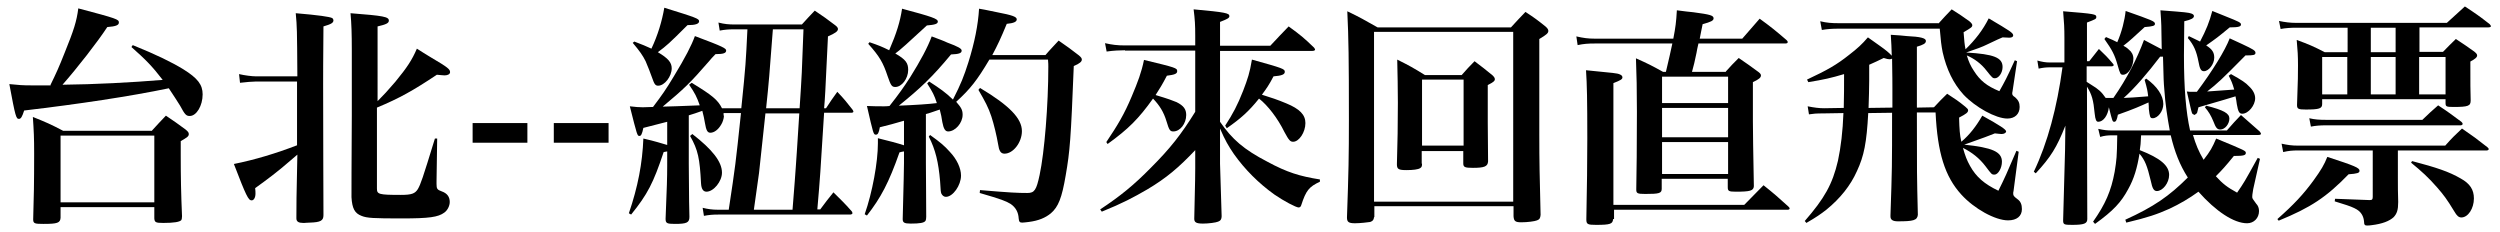 <?xml version="1.0" encoding="utf-8"?>
<!-- Generator: Adobe Illustrator 18.0.0, SVG Export Plug-In . SVG Version: 6.00 Build 0)  -->
<!DOCTYPE svg PUBLIC "-//W3C//DTD SVG 1.1//EN" "http://www.w3.org/Graphics/SVG/1.1/DTD/svg11.dtd">
<svg version="1.1" id="圖層_1" xmlns="http://www.w3.org/2000/svg" xmlns:xlink="http://www.w3.org/1999/xlink" x="0px" y="0px"
	 viewBox="0 0 776 72" enable-background="new 0 0 776 72" xml:space="preserve">
<g>
	<path d="M15.7,26.3c1.8-3.7,2.5-5.2,4.4-10c2.8-6.9,3.7-9.7,4.2-13.7C36.4,5.8,36.9,6,36.9,7c0,0.8-0.9,1.2-3.6,1.4
		c-3,4.6-9.4,12.8-13.9,17.9c10-0.1,21.4-0.7,31.1-1.5c-3.3-4.3-5.3-6.3-9.7-10.2l0.4-0.6c7.4,3,12.1,5.3,15.7,7.5
		c4.5,2.8,6,4.8,6,7.8c0,3.5-1.9,6.7-4,6.7c-1.1,0-1.5-0.4-3-3.2c-0.7-1.1-2.2-3.5-3.5-5.4c-12,2.5-27.9,4.9-44.9,6.9
		c-0.6,1.9-1,2.6-1.6,2.6c-0.9,0-1.1-0.6-3-10.8c3,0.3,4,0.4,6.9,0.4h3.2H15.7z M47.2,40.5c1.9-2.1,2.5-2.7,4.3-4.6
		c2.7,1.8,3.5,2.4,6.1,4.3c0.7,0.6,1,0.9,1,1.4c0,0.7-0.4,1-2.5,2.2v4.5c0,6.6,0.1,11.8,0.4,18.8c0,0.7-0.1,0.9-0.2,1.2
		c-0.5,0.6-2.3,0.9-5.6,0.9c-2.4,0-2.7-0.2-2.8-1.4v-3.5H18.8v3.3c-0.1,1.6-1,1.9-5.3,1.9c-2.7,0-3.2-0.1-3.2-1.4
		c0.2-6.9,0.3-10.8,0.3-20.4c0-5.1-0.1-6.9-0.4-11.4c4.2,1.7,5.4,2.2,9.4,4.3H47.2z M18.8,62.8h29.1V42.1H18.8V62.8z"/>
	<path d="M92.3,23.7C92.2,8.6,92.2,8.6,91.8,4.1c7.1,0.6,10.5,1.1,11.3,1.5c0.2,0.1,0.4,0.5,0.4,0.7c0,0.8-0.7,1.2-3.1,1.9
		c-0.1,12-0.1,14.1-0.1,17.8c0,16,0.1,36.5,0.1,40.3c0,0.2,0,0.4,0,0.5c0,1.7-0.9,2.2-4.2,2.3c-0.8,0-1.4,0.1-1.7,0.1
		c-0.2,0-0.4,0-0.4,0c-1.4,0-2.1-0.4-2.1-1.4c0-0.1,0-0.3,0-0.4C92,62.6,92,62.6,92.3,48c-1.1,0.9-1.1,0.9-2.7,2.3
		c-3.2,2.8-6.5,5.3-10.4,8.1c0.1,0.7,0.1,1.3,0.1,1.7c0,1.2-0.5,2.1-1.2,2.1c-1,0-1.7-1.4-5.5-11.3c6.5-1.3,13.1-3.3,19.6-5.8V29.8
		c0-0.5,0-2.1,0-4.5H79.5c-0.9,0-3.5,0.2-5,0.4L74.2,23c1.7,0.4,4,0.7,5.3,0.7H92.3z M117.1,31.5c1.9-1.9,3.3-3.4,5.6-6.1
		c3.7-4.5,5.2-6.8,6.7-10.3c2,1.3,3.5,2.2,4.5,2.8c5.1,3,5.8,3.6,5.8,4.5c0,0.6-0.7,1-1.7,1c-0.4,0-1.2-0.1-2.4-0.2
		c-7.2,4.8-11.6,7.3-18.6,10.2v25.1c0,1.8,0.5,2,7.4,2c3.4,0,4.4-0.4,5.3-1.8c0.9-1.6,1.4-3,5.3-15.7h0.7l-0.2,13.3
		c0,0.4,0,0.6,0,0.8c0,1.5,0.2,1.8,1.6,2.3c1.7,0.6,2.5,1.7,2.5,3.3c0,1.2-0.7,2.6-1.7,3.3c-1.9,1.4-4.7,1.8-13.1,1.8
		c-8.9,0-10.9-0.1-12.6-0.8c-2.1-0.8-2.9-2.3-3.1-5.8c0-2,0-10.5,0.1-25.3V15.3c0-4.7-0.1-8-0.4-11.2c10.3,0.8,11.9,1.1,11.9,2.3
		c0,0.8-0.9,1.2-3.5,1.8V31.5z"/>
	<path d="M146.7,38.2h17v6.1h-17V38.2z"/>
	<path d="M171.9,38.2h17v6.1h-17V38.2z"/>
	<path d="M230.1,33.6c1.4-13.6,1.4-14.3,1.9-24.5h-4.1c-1.7,0-3,0.1-4.5,0.4L223,7c1.9,0.5,3.3,0.6,5,0.6h20.9
		c1.7-1.9,2.3-2.5,4-4.3c2.8,1.9,3.7,2.5,6.3,4.5c0.7,0.5,0.9,0.9,0.9,1.2c0,0.7-0.8,1.3-3.1,2.3c-0.9,18.9-0.9,18.9-1.2,22.3h0.6
		c1.4-2.2,2-3,3.5-5.1c2.2,2.3,2.8,3.1,4.7,5.5c0.2,0.3,0.3,0.5,0.3,0.6c0,0.3-0.3,0.4-0.7,0.4h-8.4c-1.2,19.3-1.2,19.6-2.1,30h0.9
		c1.8-2.4,2.3-3.1,4.1-5.3c2.5,2.5,3.3,3.2,5.6,5.8c0.2,0.2,0.3,0.4,0.3,0.7c0,0.2-0.3,0.4-0.8,0.4h-40.9c-1.7,0-2.8,0.1-4.4,0.4
		l-0.4-2.5c1.6,0.4,3,0.6,4.8,0.6h3.3c2.1-13.9,2.1-13.9,3.8-30h-5.4c0,0.1,0,0.3,0,0.4c0,0.1,0,0.4,0.1,0.5c0,0.1,0,0.1,0,0.1
		c0,0.6-0.4,1.9-0.8,2.5c-0.9,1.6-2.2,2.6-3.4,2.6c-0.9,0-1.3-0.7-1.7-3.1c-0.2-1.2-0.4-2.2-0.8-3.7c-1.9,0.7-2.6,0.9-4.2,1.4v15
		c0.1,12.9,0.1,12.9,0.2,16.5c0,1.8-0.8,2.2-4.5,2.2c-2.5,0-2.9-0.2-2.9-1.6c0.4-9.8,0.5-12.7,0.5-16.5V47l-1.1,0.2
		c-3.2,9.6-5,13.1-10.1,19.4l-0.7-0.4c2.8-8.2,4.2-15.5,4.5-23.2c3.9,0.9,5.3,1.4,7.4,2v-7.2l-7.4,1.9c-0.4,1.9-0.7,2.5-1.2,2.5
		c-0.7,0-0.7-0.1-3-9.2c1.9,0.2,2.7,0.3,4,0.3c0.8,0,0.8,0,3.2-0.1c2.8-3.7,4-5.4,6.4-9.4c3.7-6.1,5.5-9.6,6.6-12.6
		c8.8,3.3,9.7,3.8,9.7,4.5c0,0.8-0.9,1.1-3.2,1.1c0,0,0,0-0.1,0c-0.9,0.9-1.6,1.7-2,2.2c-5.9,6.8-7.8,8.6-14.4,14.1
		c1.9,0,5.8-0.2,11.5-0.4c-0.9-2.6-1.5-3.8-3.3-6.4l0.8-0.6c6.4,3.9,8.1,5.3,9.4,7.9H230.1z M196.9,12.9c2.7,1,3.5,1.4,5.3,2.2
		c2-4.2,3.3-8.6,4-12.7c10,3.1,10.8,3.4,10.8,4.2s-1.1,1.2-3.6,1.2c-5.8,5.8-6.4,6.3-9.2,8.4c3.2,1.9,4.3,3.2,4.3,5
		c0,2.5-2.2,5.4-4.2,5.4c-0.9,0-1.2-0.5-1.9-2.5c-0.3-0.9-1.5-4-2-5.1c-0.9-1.8-1.8-3.1-4-5.7L196.9,12.9z M214.9,41.6
		c6.2,4.8,9.2,8.6,9.2,12c0,2.7-2.6,5.9-4.8,5.9c-1,0-1.6-0.8-1.7-2.6c-0.4-7.7-0.9-10.3-3.4-14.7L214.9,41.6z M237.6,35.1
		c-1,9.5-1.7,15.7-2,18.6c-0.2,1.4-0.7,5.1-1.6,11.4h12c0.6-7.3,0.9-11.7,1-13.1c0.2-3,0.3-3.9,1.1-16.8H237.6z M248.2,33.6
		c0.7-10.7,0.7-10.7,1.2-24.5h-9.5c-1.1,14.5-1.2,16-2.1,24.5H248.2z"/>
	<path d="M280.5,37.5c-3.8,1.1-3.8,1.1-7.4,2c-0.3,1.7-0.6,2.3-1.2,2.3c-0.8,0-0.8-0.2-2.8-8.9c2.5,0.1,3.3,0.1,5.3,0.1
		c0.3,0,0.9,0,1.7-0.1c3-3.8,4.4-5.8,6.4-8.9c3.2-5.1,5.5-9.4,6.7-12.7c2.1,0.8,3.8,1.4,4.8,1.9c3.5,1.3,4.5,1.9,4.5,2.5
		c0,0.8-0.8,1.1-3.3,1.2c-5.8,7-9.5,10.5-16.2,15.9c5.1-0.2,9.5-0.5,11.8-0.8c-0.8-2.5-1.3-3.4-3-6.1l0.6-0.6c3.4,2.2,5,3.3,7.4,5.6
		c2.5-4.9,3.4-7.2,4.8-11.6c1.9-6.1,3-11.5,3.3-16.6c2.5,0.4,4.4,0.9,5.6,1.1c4.7,0.9,6.1,1.4,6.1,2.2c0,0.8-1,1.2-3.1,1.4
		c-1.9,4.6-2.8,6.5-4.5,9.7h16.5c1.7-2,2.3-2.5,4.1-4.5c2.9,2,3.7,2.6,6.3,4.6c0.7,0.6,0.9,0.9,0.9,1.3c0,0.6-0.6,1.2-2.5,2
		c-0.9,22.8-1.2,26.4-2.5,33.9c-1.2,7.1-2.3,9.8-4.6,11.8c-1.7,1.4-3.8,2.3-6.9,2.7c-0.9,0.1-1.6,0.2-2,0.2c-0.8,0-1-0.3-1.1-1.3
		c-0.1-1.9-0.9-3.4-2.5-4.5c-1.5-0.9-2.7-1.4-9.6-3.4l0.1-0.9c9.4,0.8,11.7,0.9,14.7,0.9c2.2,0,2.8-0.9,3.8-5.6
		c1.5-7,2.7-21.7,2.7-33.6c0-0.5,0-1.2-0.1-2.2h-18.2c-3.8,6.4-5.9,9.1-10.3,13.1c1.5,1.7,2,2.5,2,4c0,2.6-2.3,5.2-4.5,5.2
		c-0.9,0-1.4-0.8-1.8-2.9c-0.2-1.4-0.4-2.4-0.8-3.9c-3.2,1.1-3.2,1.1-4.3,1.4v15.2c0,3.4,0.1,10.7,0.1,16.7c0,0.7-0.1,0.9-0.2,1.2
		c-0.4,0.7-1.9,0.9-4.6,0.9c-2,0-2.5-0.3-2.5-1.4c0.3-10.8,0.4-16.7,0.4-17.4V47c-0.6,0.1-0.7,0.1-1.4,0.3
		c-3.3,9.4-5.8,14.1-10.1,19.6l-0.7-0.4c2.4-6.8,4.1-16.2,4.1-22c0-0.1,0-0.9,0-1.6c4,1,5.6,1.4,8.1,2.2V37.5z M269.9,13.1
		c2.9,1,3.9,1.4,6.1,2.5c2.3-5.3,3.4-8.9,4-12.9c9.3,2.5,11.1,3.1,11.1,4c0,0.7-0.9,1-3.4,1.2c-5.5,5.1-8.6,7.9-9.8,8.7
		c3.3,1.9,4,3,4,5.1c0,2.7-2,5.3-4,5.3c-1.1,0-1.4-0.5-2.4-3.4c-1.4-4.2-2.5-6.1-6-10L269.9,13.1z M288.7,41.9
		c3.2,2.3,4.5,3.4,6.1,5.2c2.2,2.3,3.5,5.1,3.5,7.4c0,3-2.5,6.6-4.7,6.6c-0.6,0-1.1-0.4-1.4-1c-0.2-0.6-0.2-0.6-0.4-3.9
		c-0.5-5.8-1.4-9.7-3.5-13.8L288.7,41.9z M304.2,27.3c9.2,5.5,13,9.5,13,13.4c0,3.5-2.7,7-5.4,7c-1.2,0-1.7-0.9-2-3
		c-0.4-2.4-1.3-6.2-2.1-8.6c-0.9-2.7-1.9-4.6-4-8.2L304.2,27.3z"/>
	<path d="M349.2,15.6c-1.4,0-3.8,0.1-5.7,0.4l-0.5-2.6c2.2,0.5,3.8,0.7,6.2,0.7H371v-3c0-3.4-0.1-5-0.5-8.2
		c10,0.9,11.1,1.2,11.1,2.1c0,0.6-0.6,0.9-2.9,1.8v7.4h15.6c2.5-2.7,3.3-3.5,5.7-6c3.7,2.7,4.7,3.5,7.9,6.6c0.1,0.2,0.3,0.4,0.3,0.6
		c0,0.2-0.3,0.4-0.8,0.4h-28.7v22c3.8,5.5,7.4,8.6,14.7,12.4c6.1,3.3,10,4.5,16.3,5.5v0.7c-3.4,1.6-4.3,2.7-5.8,7.3
		c-0.1,0.4-0.4,0.7-0.8,0.7c-0.8,0-4.6-2-7.5-4c-4.9-3.5-9.2-7.8-12.6-12.6c-1.7-2.5-2.7-4.2-4.3-7.9v10.9c0.1,4.1,0.2,7.4,0.3,9.7
		c0.1,3.4,0.1,3.5,0.2,6.6c0,0.9-0.3,1.4-1.1,1.7c-0.7,0.3-3,0.6-4.7,0.6c-2.1,0-2.7-0.4-2.7-1.5C371,55.1,371,54,371,52.2v-5.6
		c-5.1,5.4-9,8.7-14.9,12.2c-4.3,2.5-7.7,4.3-14.1,6.9l-0.5-0.7c6.2-4.1,10.5-7.6,15.7-12.9c6-6,9.4-10.3,13.8-17.4v-19H349.2z
		 M343.4,44.1c3.5-5.2,5.6-8.7,7.9-14.2c1.9-4.5,3-7.4,3.8-11.3c9.9,2.4,10.3,2.5,10.3,3.5c0,0.8-0.8,1.1-3.2,1.4
		c-1.4,2.7-2.1,3.8-3.5,6c4,1.2,5.3,1.7,6.5,2.2c2.2,1.1,3,2.2,3,4c0,2.7-1.9,5.1-4,5.1c-1,0-1.3-0.4-2.1-3.1c-0.9-3-2.2-5-4.2-7.1
		c-4.5,6.3-7.6,9.4-14.1,14.1L343.4,44.1z M380.3,39c2.4-3.7,3.8-6.3,5.6-10.9c1.4-3.7,2-5.4,2.7-9.6c9.7,2.7,10.2,2.9,10.2,3.8
		c0,0.8-0.9,1.2-3.5,1.4c-1.4,2.7-2.2,3.8-3.6,5.7c2.6,0.8,5,1.6,7.6,2.7c4.1,1.7,5.9,3.5,5.9,6.1c0,2.9-2,5.8-3.8,5.8
		c-0.9,0-1.3-0.4-2.7-3c-2.1-4.3-5.2-8.3-7.9-10.4c-3.2,4-5.7,6.2-10,9.2L380.3,39z"/>
	<path d="M426.5,67.4c-0.1,0.9-0.4,1.2-1.2,1.5c-0.6,0.1-3.1,0.4-4.7,0.4c-2,0-2.5-0.4-2.5-1.8c0.5-14.1,0.6-19,0.6-30.5
		c0-18.7-0.1-25.2-0.5-33.5c4,1.9,5.3,2.7,9.4,5h41.4c1.9-2.1,2.5-2.7,4.5-4.8c2.9,1.9,3.7,2.5,6.2,4.5c0.7,0.6,0.9,1,0.9,1.4
		c0,0.7-0.6,1.2-2.8,2.5v29.5c0,9.1,0.1,12.4,0.4,25.1c-0.1,1-0.3,1.4-1.1,1.7c-0.7,0.3-3,0.6-4.9,0.6c-1.9,0-2.3-0.4-2.4-1.9v-3.1
		h-43.2V67.4z M426.5,62.6h43.2V9.9h-43.2V62.6z M441.4,50.8c0,0.8-0.1,1.1-0.6,1.4c-0.6,0.4-2.2,0.6-4.2,0.6c-2.5,0-3-0.3-3-1.8
		c0.2-7.3,0.3-11.8,0.3-19.1c0-5.4-0.1-7.9-0.2-13.4c3.8,1.9,4.9,2.5,8.6,4.8h11.4c1.7-1.9,2.2-2.5,4-4.3c2.5,1.9,3.3,2.5,5.6,4.4
		c0.5,0.5,0.7,0.8,0.7,1.2c0,0.5-0.4,0.9-2.2,1.8v11.6c0,0.9,0,3.7,0.1,12.1c-0.1,1.6-1.2,2-4.7,2c-2.5,0-3-0.2-3-1.4v-3.8h-12.9
		V50.8z M441.4,45.2h12.9V24.7h-12.9V45.2z"/>
	<path d="M535.7,22.2c1.7-1.9,2.2-2.4,4-4.2c2.8,1.9,3.6,2.5,6.2,4.4c0.5,0.4,0.7,0.7,0.7,1c0,0.7-0.6,1.2-2.5,2.1
		c0,5.2,0,7.7,0,12.1c0,3,0.1,9.7,0.3,20.2c-0.1,1.4-1.1,1.7-5.6,1.7c-2.2,0-2.5-0.2-2.5-1.4v-2.6h-20.5v3.1c0,1.4-0.8,1.6-5.1,1.6
		c-2.5,0-2.8-0.2-2.8-1.4c0.1-7,0.2-11.7,0.2-24.1c0-7-0.1-11.3-0.3-16.6c3.8,1.7,4.8,2.2,8.4,4.2h0.9c1.2-4.9,1.2-5.3,2-8.8h-24
		c-2.2,0-3.5,0.1-5.4,0.5l-0.4-2.7c2.2,0.5,3.6,0.7,5.7,0.7h24.4c0.7-3.6,0.9-5.2,1.1-8.8c2.2,0.3,4,0.5,5.1,0.6
		c5.3,0.7,6.3,1,6.3,1.9c0,0.7-0.8,1.1-3.4,1.8c-0.4,2.2-0.6,2.7-0.9,4.5h13.2c2.4-2.8,3.1-3.6,5.4-6.2c3.7,2.7,4.8,3.6,8.3,6.6
		c0.3,0.3,0.4,0.4,0.4,0.7c0,0.3-0.3,0.4-0.8,0.4h-26.9c-0.3,1.3-0.5,2.2-0.6,2.9c-0.7,3.2-0.7,3.4-1.4,5.9H535.7z M500.7,68
		c-0.1,1.5-0.8,1.8-5.3,1.8c-2.6,0-3-0.2-3-1.7c0.2-10.4,0.3-17.5,0.3-25.1c0-12.1-0.1-16.7-0.4-21.2c9,0.9,9.6,0.9,10.5,1.3
		c0.5,0.2,0.8,0.5,0.8,0.9c0,0.6-0.5,0.9-2.8,1.8v37.8h40.6l6-6.1c3.5,2.8,4.5,3.7,7.7,6.6c0.2,0.2,0.4,0.4,0.4,0.6
		c0,0.3-0.3,0.4-0.6,0.4h-53.9V68z M536.4,32v-8.2h-20.5V32H536.4z M515.9,33.5v9.1h20.5v-9.1H515.9z M515.9,44.1V54h20.5v-9.9
		H515.9z"/>
	<path d="M560.9,24.7c6.4-3,9.2-4.6,13.1-7.7c2.6-2,4-3.3,5.8-5.4c1.7,1.2,3,2.1,3.8,2.7c1.7,1.2,2.8,2.1,3.6,3
		c-0.1-3-0.1-3.5-0.3-6.5c2.2,0.1,3.9,0.3,5,0.4c4.1,0.2,5.9,0.6,5.9,1.5c0,0.8-0.8,1.2-2.8,1.8v18.9l5.3-0.1
		c1.8-1.9,2.3-2.5,4.1-4.2c2.6,1.7,3.4,2.2,5.6,4c0.6,0.5,0.9,0.8,0.9,1.1c0,0.7-0.5,1.1-2.8,2.3c0.1,3.7,0.2,5.3,0.7,7.5
		c2.6-2.2,4.6-4.8,6.5-8.1c5.6,3.1,7.4,4.3,7.4,4.9c0,0.4-0.6,0.8-1.4,0.8c-0.4,0-1-0.1-2.1-0.2c-2.5,1-2.5,1-9.5,3.5
		c8.7,0.9,11.7,2.2,11.7,5.3c0,2-1.2,4-2.3,4c-0.9,0-0.9-0.1-2.8-2.6c-1.9-2.5-4.2-4.3-7-5.7c0.7,2.5,1.2,3.8,2.2,5.6
		c1.9,3.4,4.4,5.6,8.8,7.7c1.9-3.8,2.7-5.6,5.6-12.4l0.7,0.3L625,59.3c-0.1,0.3-0.1,0.6-0.1,0.7c0,0.7,0.1,0.9,1.3,1.8
		c1,0.7,1.4,1.7,1.4,3.1c0,2.2-1.6,3.5-4.3,3.5c-4,0-10.5-3.6-14.5-8c-5.1-5.6-7.4-12.9-8-25.5h-5.8c0,19.3,0,19.3,0.3,31.8
		c-0.2,1.7-1.4,2-6.2,2c-1.6,0-2.3-0.5-2.3-1.5c0-0.1,0-0.3,0-0.4c0.5-14.7,0.5-14.7,0.5-31.8l-7.4,0.1c-0.5,9.2-1.3,13.3-3.5,18
		c-2,4.5-5.2,8.5-9.5,12c-1.8,1.4-3.1,2.3-6.2,4.1l-0.5-0.6c6.1-7,8.6-11.4,10.3-18.7c0.9-4.2,1.5-9.2,1.7-14.8l-6,0.1
		c-2.7,0-3.3,0.1-4.7,0.3l-0.4-2.5c2,0.4,3.5,0.6,5.1,0.6l6.1-0.1c0.1-4.8,0.1-5.7,0.1-10.5c-4,1.2-6.2,1.7-11.1,2.5L560.9,24.7z
		 M601.7,7.3c1.7-1.9,2.3-2.5,4.1-4.4c2.5,1.6,3.3,2.1,5.5,3.7c0.6,0.5,0.9,0.9,0.9,1.2c0,0.6-0.3,0.8-2.7,2.2
		c0.2,2.7,0.3,3.8,0.6,5.3c3-2.9,5.4-6,7.2-9.6c6.6,3.9,7.6,4.5,7.6,5.3c0,0.4-0.4,0.7-1.2,0.7c-0.2,0-0.2,0-2.1-0.1
		c-1.2,0.5-1.2,0.5-5,2.3c-1.2,0.6-2.8,1.2-6.3,2.4c8.7,0.5,11.3,1.6,11.3,4.5c0,1.8-1.2,3.5-2.4,3.5c-0.6,0-0.8-0.1-2.6-2.4
		c-1.7-2.2-3.8-3.7-6.1-4.7c0.6,2,1.2,3.3,2.2,4.8c1.9,3,4,4.7,7.9,6.3c1.7-3,2.3-4.1,4.8-9.6l0.7,0.3l-1.4,9.3
		c-0.1,0.4-0.1,0.6-0.1,0.7c0,0.4,0.1,0.7,0.9,1.2c1,0.9,1.4,1.7,1.4,3c0,2.2-1.5,3.6-3.8,3.6c-3.6,0-9.9-3.5-13.6-7.4
		c-3.2-3.5-5.3-7.9-6.5-13.2c-0.4-2-0.6-3.7-0.9-7.3h-31.3c-2.1,0-3.5,0.1-5.3,0.4l-0.5-2.7c2.1,0.5,3.5,0.6,5.8,0.6H601.7z
		 M587.4,33.4c0-2.3,0-4.4,0-6.2c0-0.4,0-4.3-0.1-9c-0.2,0.1-0.4,0.2-0.8,0.2c-0.4,0-0.8-0.1-1.8-0.4c-1.8,0.9-2.5,1.2-4.5,2.1V25
		c0,2.5-0.1,5.3-0.2,8.5L587.4,33.4z"/>
	<path d="M691.3,40.4c1.5-1.7,2.9-3.3,4.3-4.7c2.5,2.2,3.3,2.9,5.8,5.1c0.2,0.3,0.4,0.5,0.4,0.7c0,0.3-0.3,0.4-0.9,0.4h-20.2
		c0.9,3,1.7,5,3.3,7.7c2.1-2.7,2.7-3.8,3.9-6.6c9.2,3.8,9.2,3.8,9.2,4.5c0,0.7-0.8,0.9-3.3,0.9h-0.4c-2.6,3.2-3.7,4.4-5.6,6.3
		c2.2,2.4,3.5,3.4,6.6,5.1c2.2-3.2,2.2-3.2,6.4-10.8l0.7,0.3l-2.1,9.4c-0.3,1.9-0.3,1.9-0.3,2.4c0,0.5,0.1,0.6,1.2,2.1
		c0.6,0.6,0.9,1.4,0.9,2.3c0,2.2-1.6,3.8-3.7,3.8c-4.1,0-9.7-3.7-15.1-9.8c-2.9,2.1-5.8,3.8-9,5.3c-3.8,1.7-6.7,2.7-13.4,4.3
		l-0.3-0.9c8.8-4,13.6-7.3,19.4-13.1c-2.5-3.9-4.1-8-5.3-13.1h-9.2c-0.1,2.4-0.2,3.4-0.4,4.6c6.4,2.5,9.1,4.8,9.1,7.7
		c0,2.5-2,5-3.8,5c-0.9,0-1.4-0.7-1.9-3.2c-1.1-4.6-1.8-6.4-3.5-8.4c-0.7,4.4-1.7,7.8-3.5,11c-2.2,4.1-4.6,6.7-10.3,10.8l-0.6-0.7
		c3.8-5.4,5.6-9.5,6.7-15.5c0.6-3.8,0.7-4.4,0.8-11.3h-1.5c-1.4,0-2.5,0.1-3.8,0.5l-0.6-2.5c1.9,0.4,2.7,0.5,4.4,0.5h17.8
		c-0.7-3.8-1.4-8.2-1.7-12.8c-0.2-2.4-0.2-2.4-0.4-10.1h-0.9c-3.8,5-7.9,9.8-11.3,12.8c2.4-0.1,2.4-0.1,7.6-0.5
		c-0.2-1.7-0.3-2.3-1.1-5.1l0.5-0.4c3.4,2.4,5.3,5.3,5.3,7.9c0,2.2-1.7,4.4-3.3,4.4c-0.8,0-0.9-0.4-1.2-2.9c0-0.8,0-0.8-0.1-2
		c-2.7,1.2-4.4,2-9.5,3.8c-0.3,1.6-0.6,2.2-1.1,2.2c-0.6,0-0.6-0.1-1.7-4.5c-0.3,2.5-1.7,4.5-3.3,4.5c-0.6,0-0.9-0.6-1.1-2.5
		c-0.4-4.3-0.9-6-2.4-8.4c0,17,0.1,35.7,0.1,40.9c0,0.1,0,0.2,0,0.2c0,1.4-1,1.8-4.7,1.8c-2.5,0-2.8-0.1-2.8-1.4
		c0-0.9,0.2-8.2,0.6-21.9l0.1-7.5c-2.7,6.8-4.5,9.7-9.2,14.8l-0.6-0.5c4.3-9,7.2-19.9,8.9-32.4h-3.8c-1.3,0-2.2,0.1-3.6,0.4
		l-0.4-2.5c1.5,0.4,2.5,0.6,4,0.6h4.4v-7.5c0-3.2-0.1-4.9-0.4-8.4c9.9,0.8,10.3,0.9,10.3,1.8c0,0.6-0.3,0.7-2.9,1.7V19h0.7
		c1.4-1.7,1.7-2.2,3-3.8c2,1.9,2.6,2.5,4.3,4.5c0.2,0.2,0.3,0.4,0.3,0.5c0,0.2-0.3,0.4-0.7,0.4h-7.7v4.8c0.6,0.4,0.6,0.4,1.4,0.9
		c2.3,1.4,3.2,2.2,4.5,4.1c1.1,0,1.9,0,2.4,0c4.2-6,7.4-12.3,9.5-18c4.4,2.3,4.4,2.3,5.5,2.9c-0.1-7.8-0.1-7.8-0.4-12.1
		c8,0.6,8.7,0.7,9.6,1c0.5,0.2,0.8,0.4,0.8,0.8c0,0.6-0.8,1.1-3,1.6c-0.1,7.7-0.1,8.2-0.1,10.6c0,10.1,0.6,17.5,1.9,23.3H691.3z
		 M653.7,11.5c1.8,0.8,2.4,1,3.5,1.6c1.4-3.2,2.3-6.8,2.6-9.7c8.2,2.9,9.1,3.2,9.1,4c0,0.6-0.6,0.8-3.2,1c-3.4,3.1-4.5,4.2-6.6,5.8
		c1.1,0.6,1.4,0.9,1.7,1.2c0.9,0.7,1.4,1.7,1.4,2.8c0,2.5-1.6,5-3.2,5c-0.8,0-0.9-0.2-1.7-3c-0.9-3.2-1.7-4.7-4.1-8.1L653.7,11.5z
		 M692.5,23c3.4,1.9,4.6,2.7,5.6,3.8c1.3,1.2,1.9,2.5,1.9,3.7c0,2.2-2.1,4.8-4,4.8c-0.9,0-1.3-0.6-1.7-3c-0.1-0.9-0.2-1.4-0.4-2.4
		c-0.8,0.3-4.7,1.4-11.5,3.4c-0.4,1.7-0.4,1.9-0.7,2c-0.5,0.4-0.5,0.4-0.5,0.4c-0.1-0.1-0.1-0.1-0.4-0.2c-0.4-0.2-0.4-0.2-0.9-2.3
		c-0.4-1.7-0.6-2.5-1.1-4.8c0.7,0.1,1,0.1,1.6,0.1c0.1,0,0.3,0,0.6,0c0.2,0,0.5,0,0.9,0c4.8-6.4,8.8-12.9,10.2-16.6
		c1.7,0.8,3,1.4,3.9,1.8c3.4,1.6,4.1,2,4.1,2.7c0,0.7-0.7,0.8-2.9,0.8H697c-7.4,7.5-8.7,8.7-11.9,11.2c1.7-0.1,4.5-0.3,8.4-0.6
		c-0.6-2.1-0.9-2.7-1.7-4.3L692.5,23z M679.4,11.2c1.7,0.8,2.3,1.1,3.5,1.7c1.9-3.6,2.9-6.1,3.8-9.5c1.9,0.8,3.3,1.3,4.2,1.7
		c4,1.6,4.7,1.9,4.7,2.5s-0.6,0.9-3.5,0.9c-3.6,3-4.3,3.5-7.3,5.6c1.9,1.2,2.5,2.2,2.5,3.8c0,2-1.7,4.2-3.2,4.2
		c-0.9,0-1.3-0.7-1.7-3c-0.6-3.1-1.4-5.1-3.3-7.3L679.4,11.2z M684.8,32.8c5.5,1.4,7.2,2.4,7.2,4c0,1.7-1.4,3.4-2.8,3.4
		c-1,0-1.4-0.5-2.2-2.6c-0.7-1.7-1.4-2.9-2.6-4.3L684.8,32.8z"/>
	<path d="M706.9,68c5.1-4.5,8.1-7.7,11.3-12.1c2.3-3.2,3.2-4.7,4.2-7.2c8.6,2.8,10,3.4,10,4.3c0,0.7-0.7,0.9-3.4,1.1
		c-6.9,7.1-11.7,10.3-21.7,14.4L706.9,68z M750.9,16.1h7.4c1.7-1.7,2.2-2.3,4-4c2.6,1.7,3.3,2.2,5.7,3.9c0.6,0.5,0.9,0.8,0.9,1.2
		c0,0.6-0.6,1.1-2.1,1.9c0,8.1,0,8.1,0.1,12.1c0,1.7-0.8,2-5.3,2c-2.2,0-2.5-0.1-2.5-1.2v-1.2h-38.3v1.5c0,1.4-0.9,1.7-5.1,1.7
		c-2.3,0-2.7-0.2-2.7-1.4c0.3-8.2,0.3-9.5,0.3-12.3c0-3-0.1-4.5-0.4-7.9c3.8,1.4,5,1.9,8.7,3.8h7.1V8.6h-16c-1.5,0-3.3,0.1-4.8,0.4
		l-0.5-2.5c1.9,0.4,3.5,0.6,5.3,0.6h46.8c3.1-2.8,3.1-2.8,5.6-5.1c3.5,2.3,4.5,3,7.7,5.5c0.2,0.3,0.4,0.5,0.4,0.6
		c0,0.2-0.3,0.4-0.8,0.4h-21.4V16.1z M744.3,55.8c0,2.2,0,3.7,0.1,6.9c0,2.5-0.4,3.6-1.4,4.7c-1.3,1.2-3.5,2.1-6.9,2.5
		c-0.4,0.1-1.2,0.1-1.4,0.1c-0.6,0-0.9-0.2-0.9-1.2c-0.1-1.4-0.7-2.6-1.7-3.4c-0.6-0.5-1.8-1.1-3.6-1.7l-1.9-0.6
		c-0.7-0.2-1.3-0.4-1.9-0.6l0.1-0.8c7.6,0.3,7.6,0.3,10.6,0.4c0.1,0,0.1,0,0.2,0c0.7,0,0.9-0.2,0.9-1V46.7h-23.2
		c-1.7,0-2.9,0.1-4.6,0.5l-0.5-2.6c1.9,0.4,3.1,0.6,5.1,0.6H759c2.2-2.5,3-3.2,5.2-5.3c3.5,2.4,4.6,3.2,7.9,5.8
		c0.3,0.3,0.4,0.4,0.4,0.6c0,0.2-0.3,0.4-0.6,0.4h-27.6V55.8z M716.8,36.7c1.7,0.4,3.1,0.5,5.2,0.5h29.9c2.2-2.1,2.8-2.7,4.9-4.5
		c3.2,2.1,4.1,2.8,7.2,5.1c0.3,0.3,0.4,0.4,0.4,0.7c0,0.2-0.3,0.4-0.6,0.4H722c-1.7,0-3.2,0.1-4.7,0.4L716.8,36.7z M720.8,17.7v11.6
		h7.8V17.7H720.8z M735.9,8.6v7.6h7.7V8.6H735.9z M735.9,29.3h7.7V17.7h-7.7V29.3z M748.7,50c7.6,2,11.5,3.3,15.1,5.4
		c2.9,1.6,4.1,3.5,4.1,6.2c0,3.1-1.8,5.9-3.9,5.9c-0.8,0-1.4-0.5-2.2-1.9c-2.3-3.8-3.3-5.1-5.3-7.4c-2.7-3.1-4.8-5-8.1-7.7L748.7,50
		z M750.9,29.3h8.2V17.7h-8.2V29.3z"/>
</g>
</svg>
